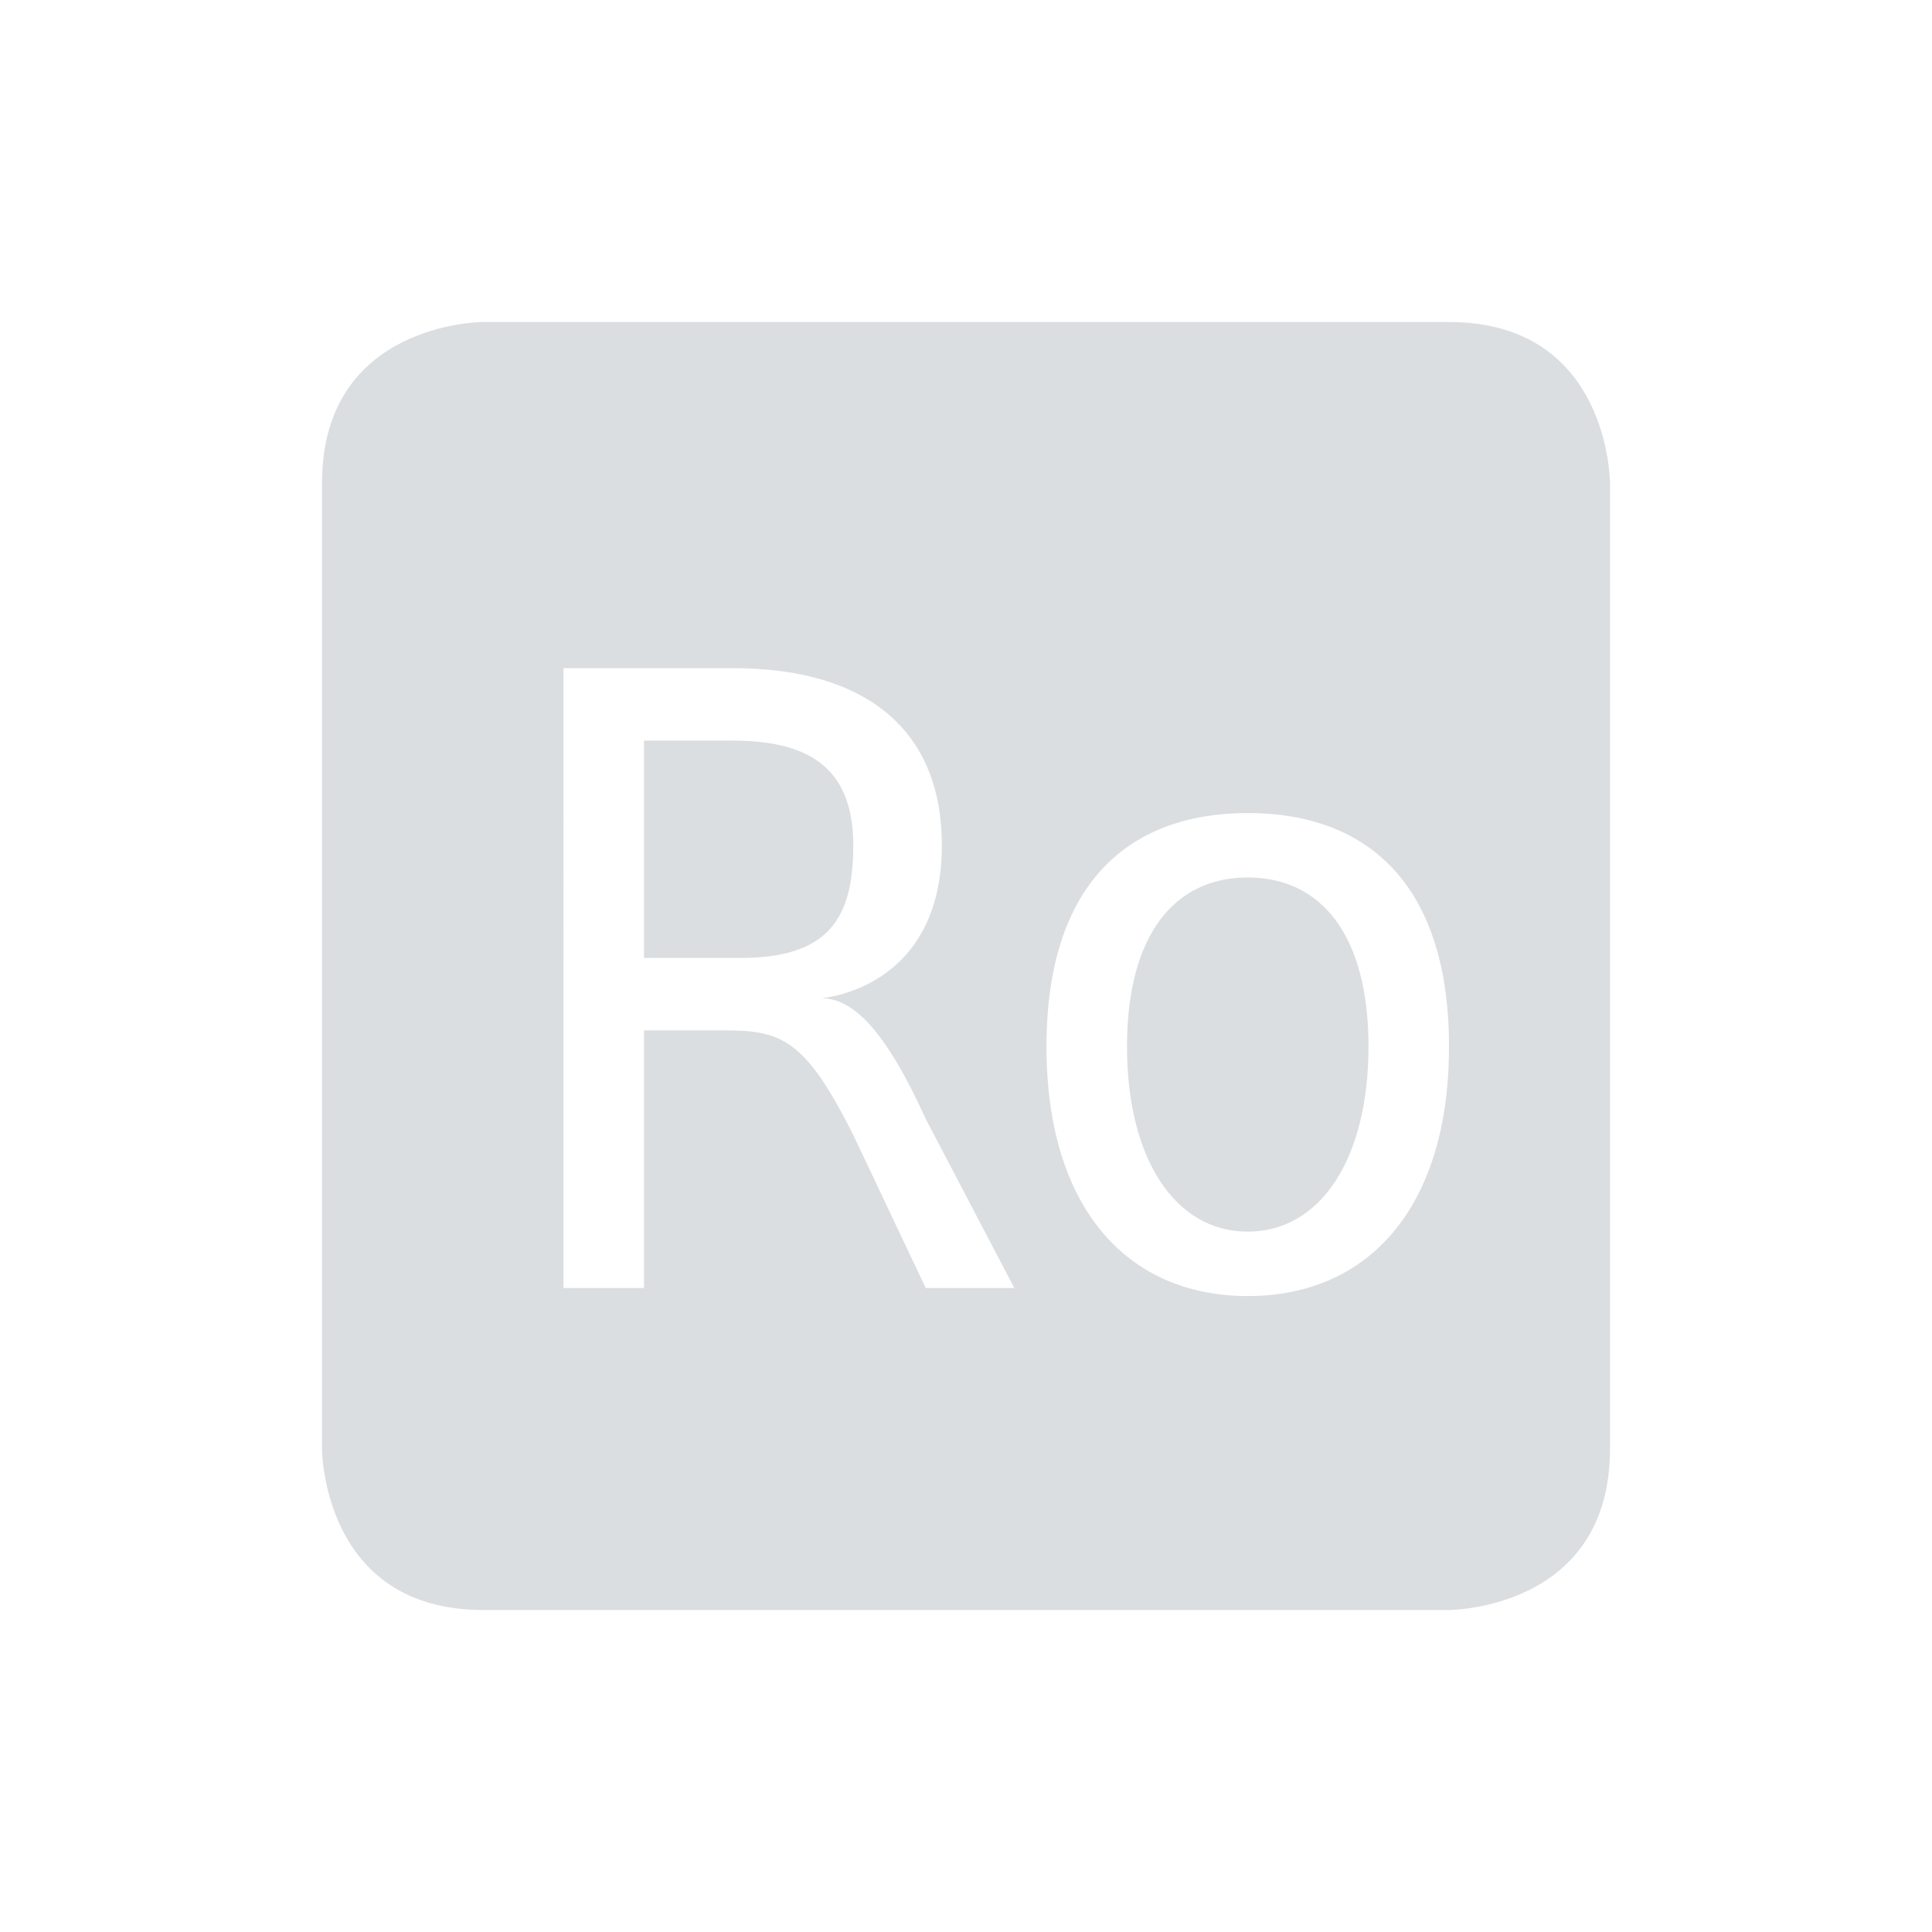 <svg height="24" width="24" xmlns="http://www.w3.org/2000/svg"><path d="m6 4s-2 0-2 2v12s0 2 2 2h12s2 0 2-2v-12s0-2-2-2zm1 4.3h2.1c1.7 0 2.6.8 2.6 2.2 0 1.8-1.5 1.9-1.5 1.9.4 0 .8.4 1.3 1.5l1.1 2.1h-1.1l-.9-1.9c-.6-1.2-.9-1.3-1.6-1.3h-1v3.2h-1zm1 .9v2.7h1.2c1.1 0 1.4-.5 1.4-1.4 0-1-.6-1.3-1.5-1.3zm7.5.9c1.5 0 2.5.9 2.5 2.9s-1 3.1-2.5 3.1-2.5-1.1-2.5-3.1 1-2.9 2.5-2.9zm0 .8c-.9 0-1.5.7-1.5 2.1s.6 2.3 1.5 2.3 1.5-.9 1.5-2.3-.6-2.1-1.5-2.1z" fill="#dbdee0"/></svg>